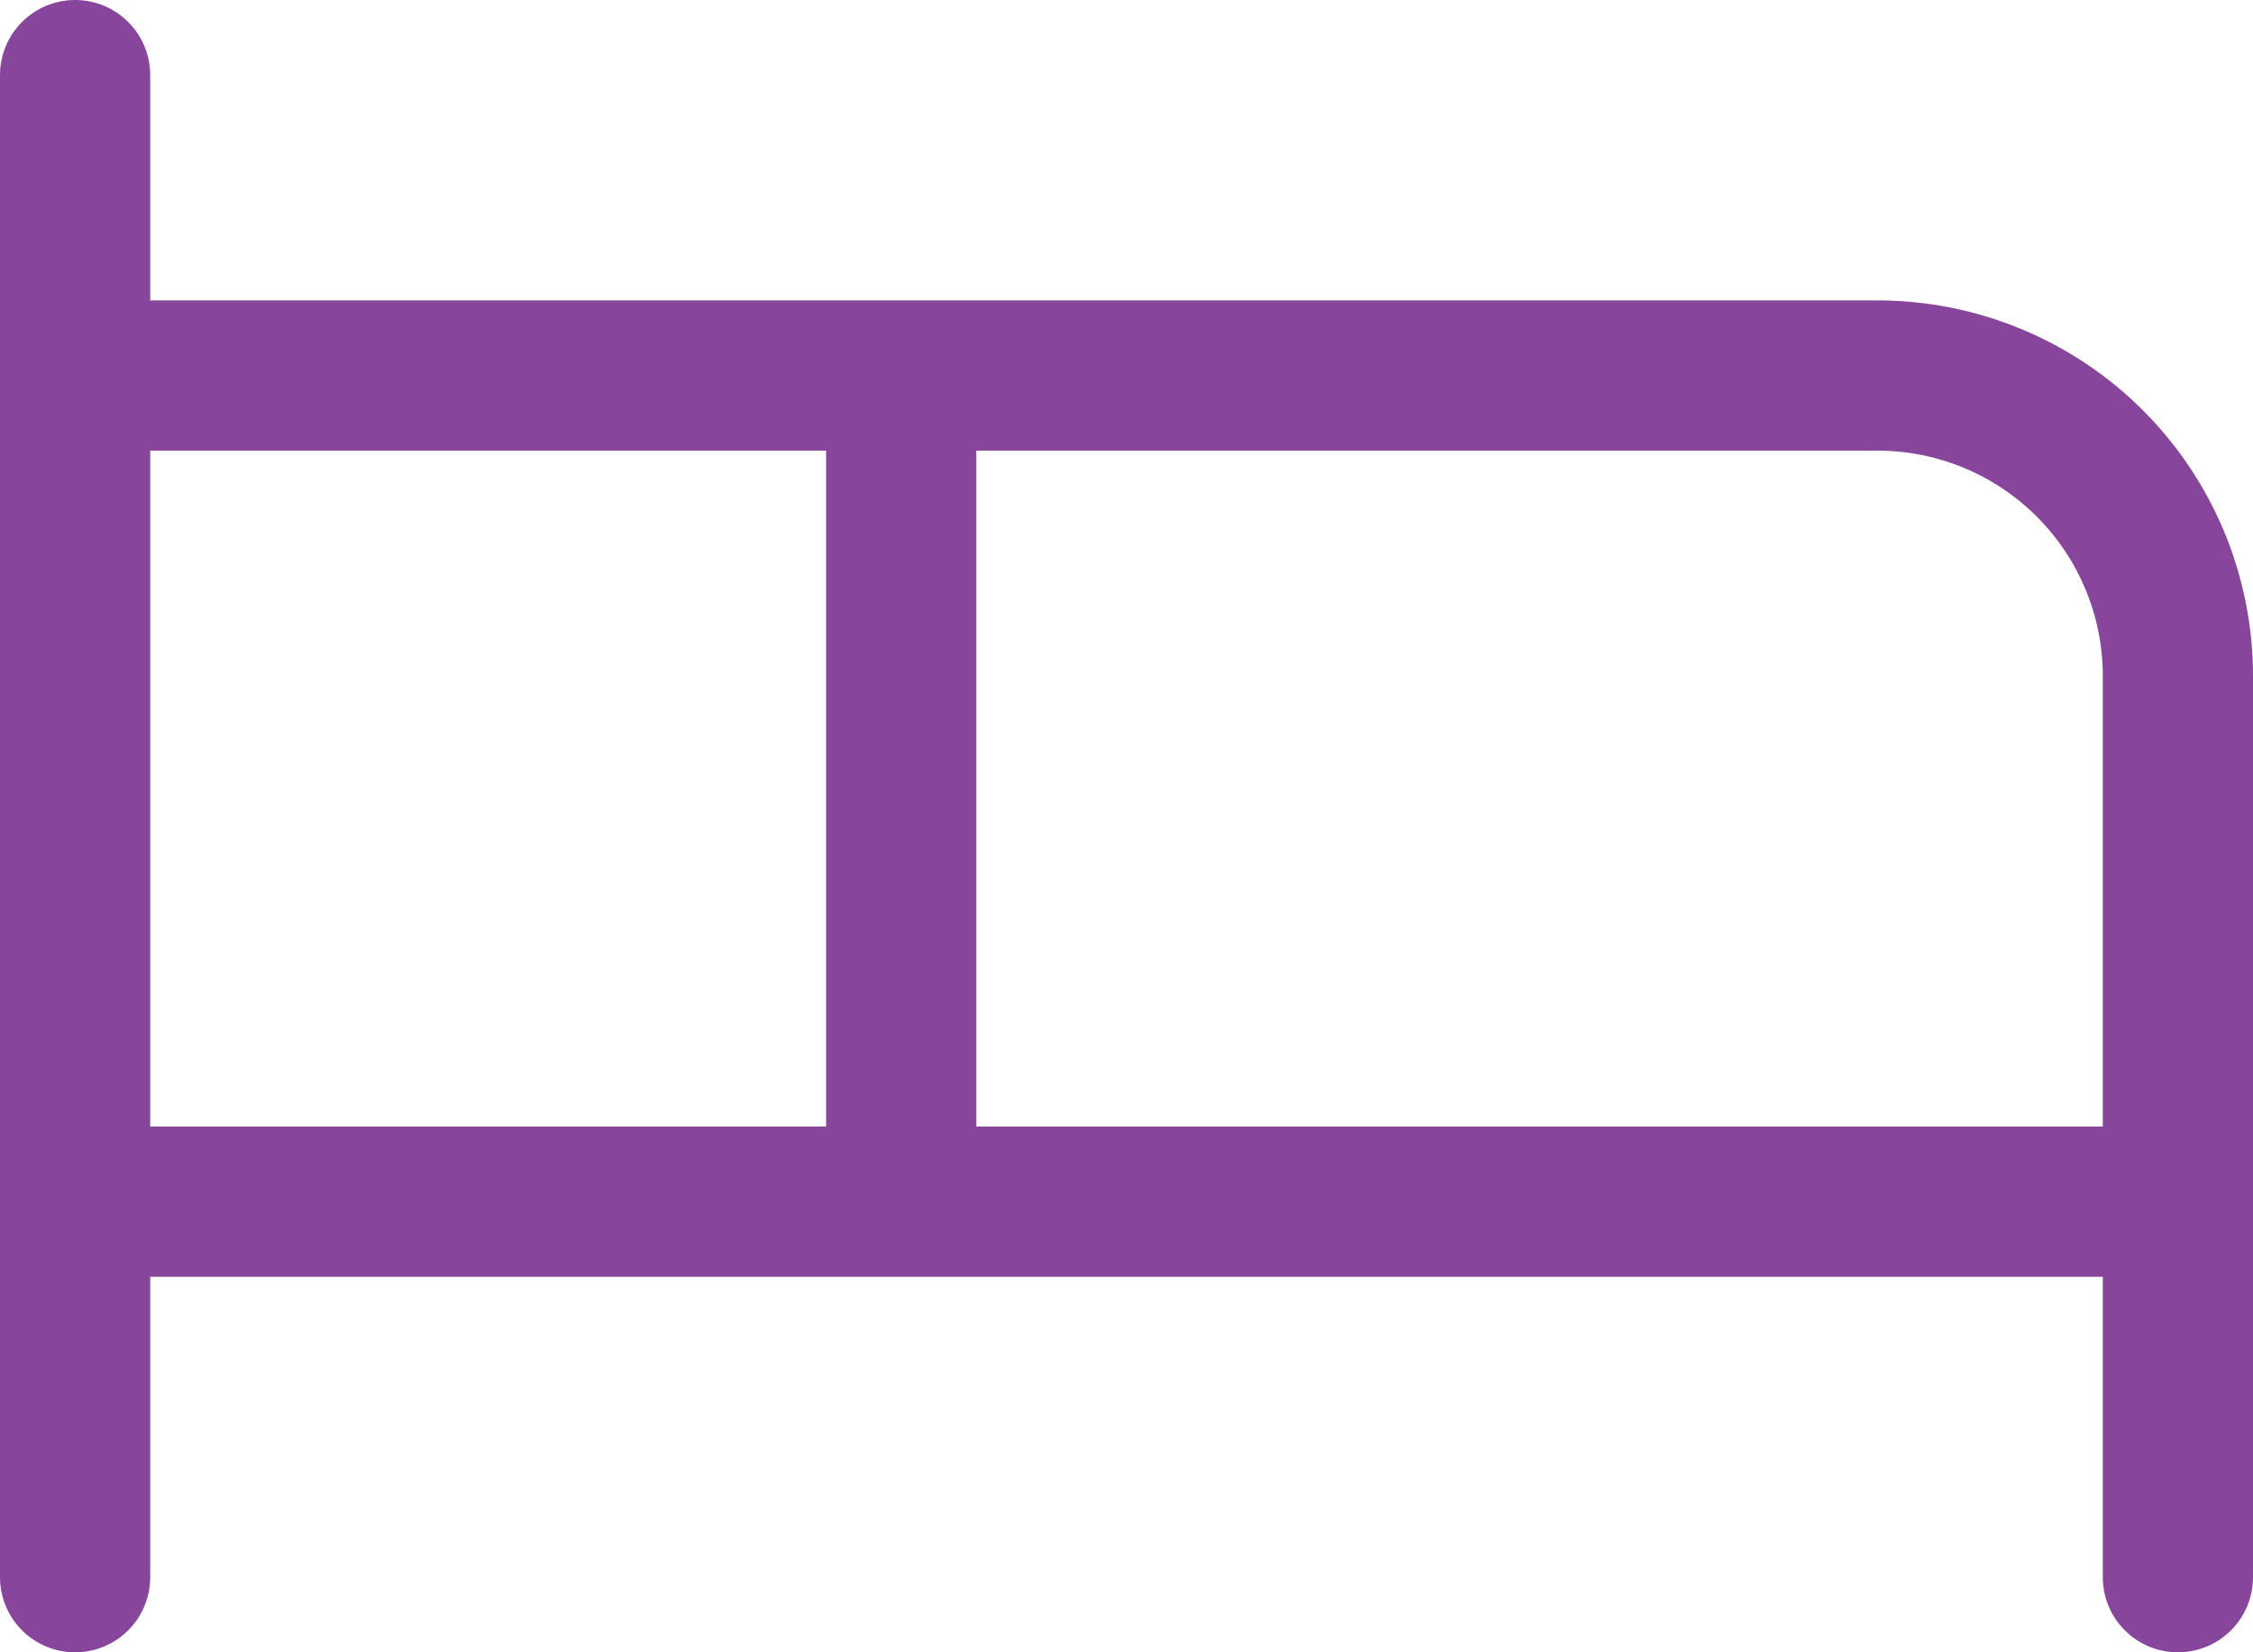<svg width="100%" height="100%" viewBox="0 0 30 22" fill="none" xmlns="http://www.w3.org/2000/svg">
<path d="M25 4H2V1C2 0.735 1.895 0.48 1.707 0.293C1.52 0.105 1.265 0 1 0C0.735 0 0.48 0.105 0.293 0.293C0.105 0.48 0 0.735 0 1V21C0 21.265 0.105 21.52 0.293 21.707C0.48 21.895 0.735 22 1 22C1.265 22 1.52 21.895 1.707 21.707C1.895 21.52 2 21.265 2 21V17H28V21C28 21.265 28.105 21.52 28.293 21.707C28.48 21.895 28.735 22 29 22C29.265 22 29.52 21.895 29.707 21.707C29.895 21.52 30 21.265 30 21V9C30 7.674 29.473 6.402 28.535 5.464C27.598 4.527 26.326 4 25 4ZM2 6H11V15H2V6ZM13 15V6H25C25.796 6 26.559 6.316 27.121 6.879C27.684 7.441 28 8.204 28 9V15H13Z" fill="#87469C"/>
</svg>
